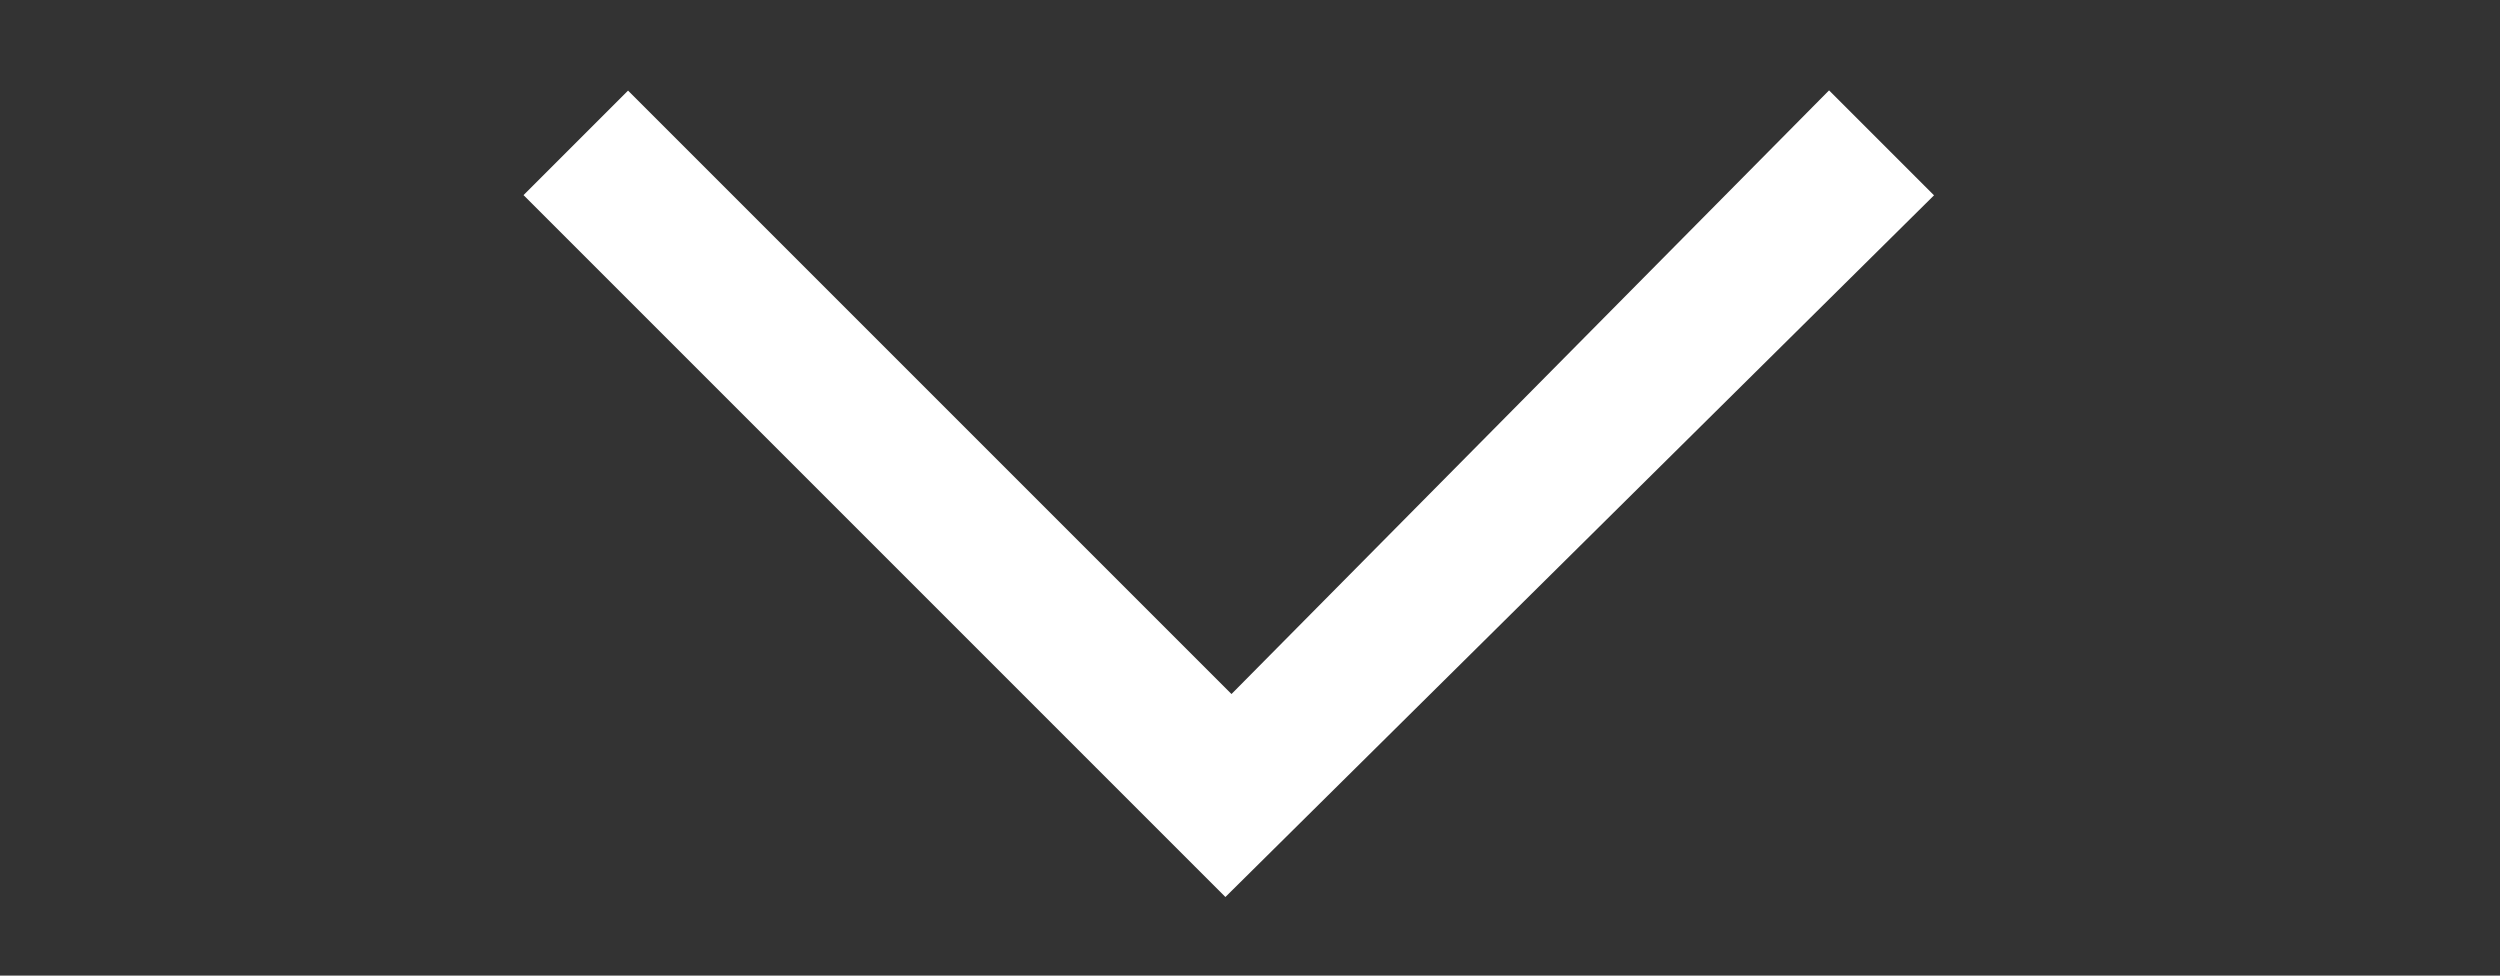 <?xml version="1.0" encoding="utf-8"?>
<!-- Generator: Adobe Illustrator 25.1.0, SVG Export Plug-In . SVG Version: 6.00 Build 0)  -->
<svg version="1.1" id="Layer_1" xmlns="http://www.w3.org/2000/svg" xmlns:xlink="http://www.w3.org/1999/xlink" x="0px" y="0px"
	 viewBox="0 0 41 16" style="enable-background:new 0 0 41 16;" xml:space="preserve">
<rect x="0" y="0" width="41" height="16" fill="#333333" stroke="none"/>
<style type="text/css">
	.st0{enable-background:new    ;}
	.st1{fill:none;stroke:#FFFFFF;stroke-width:2;}
</style>
<g class="st0">
	<path class="st1" d="M10,3.2l0.3-0.3l9.9,9.9L30,2.9l0.3,0.3L20.1,13.3L10,3.2z"/>
</g>
</svg>
